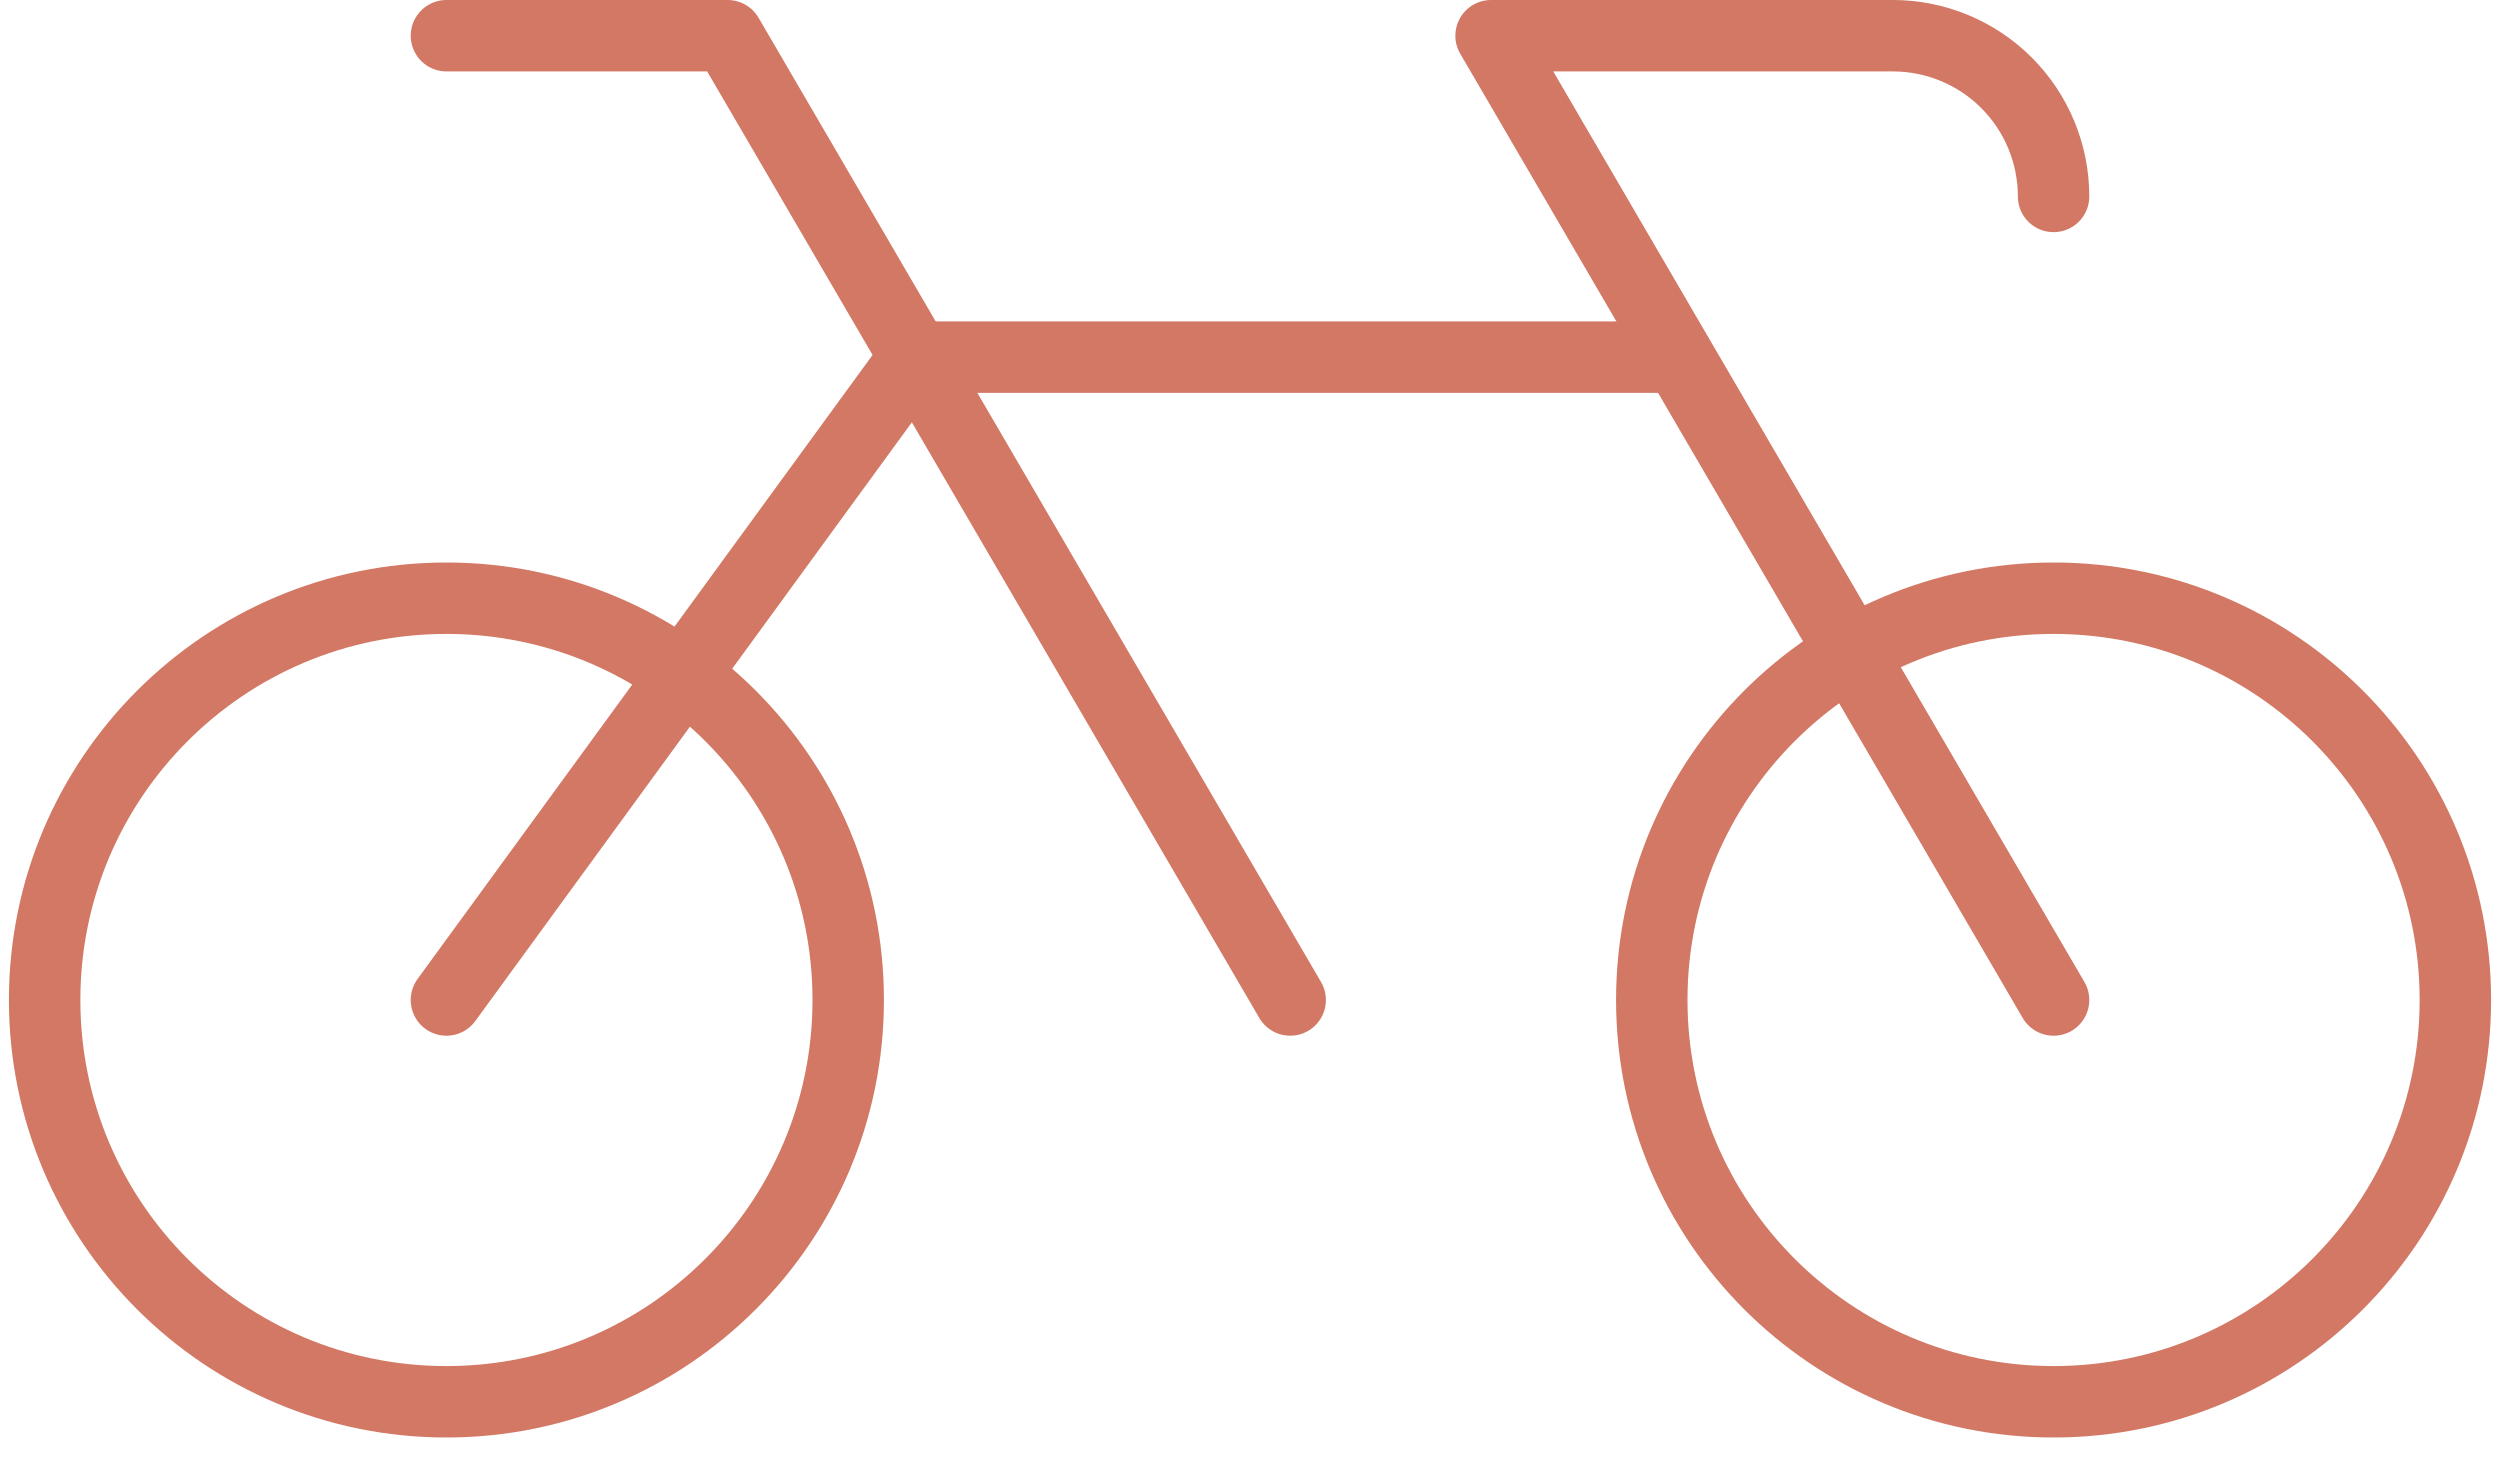 <svg width="70" height="41" viewBox="0 0 70 41" fill="none" xmlns="http://www.w3.org/2000/svg">
<path d="M57.5 5.5C57.5 4.307 57.026 3.162 56.182 2.318C55.338 1.474 54.194 1 53 1H41.75L57.5 28" stroke="#D27865" stroke-width="2" stroke-linecap="round" stroke-linejoin="round"/>
<path d="M57.5 39.25C63.713 39.25 68.75 34.213 68.75 28C68.75 21.787 63.713 16.75 57.5 16.75C51.287 16.75 46.25 21.787 46.25 28C46.25 34.213 51.287 39.25 57.5 39.25Z" stroke="#D27865" stroke-width="2" stroke-linecap="round" stroke-linejoin="round"/>
<path d="M12.5 39.25C18.713 39.25 23.75 34.213 23.75 28C23.75 21.787 18.713 16.75 12.5 16.75C6.287 16.75 1.25 21.787 1.25 28C1.25 34.213 6.287 39.25 12.5 39.25Z" stroke="#D27865" stroke-width="2" stroke-linecap="round" stroke-linejoin="round"/>
<path d="M12.5 1H20.375L36.125 28" stroke="#D27865" stroke-width="2" stroke-linecap="round" stroke-linejoin="round"/>
<path d="M46.837 10H25.625L12.5 28" stroke="#D27865" stroke-width="2" stroke-linecap="round" stroke-linejoin="round"/>
</svg>
